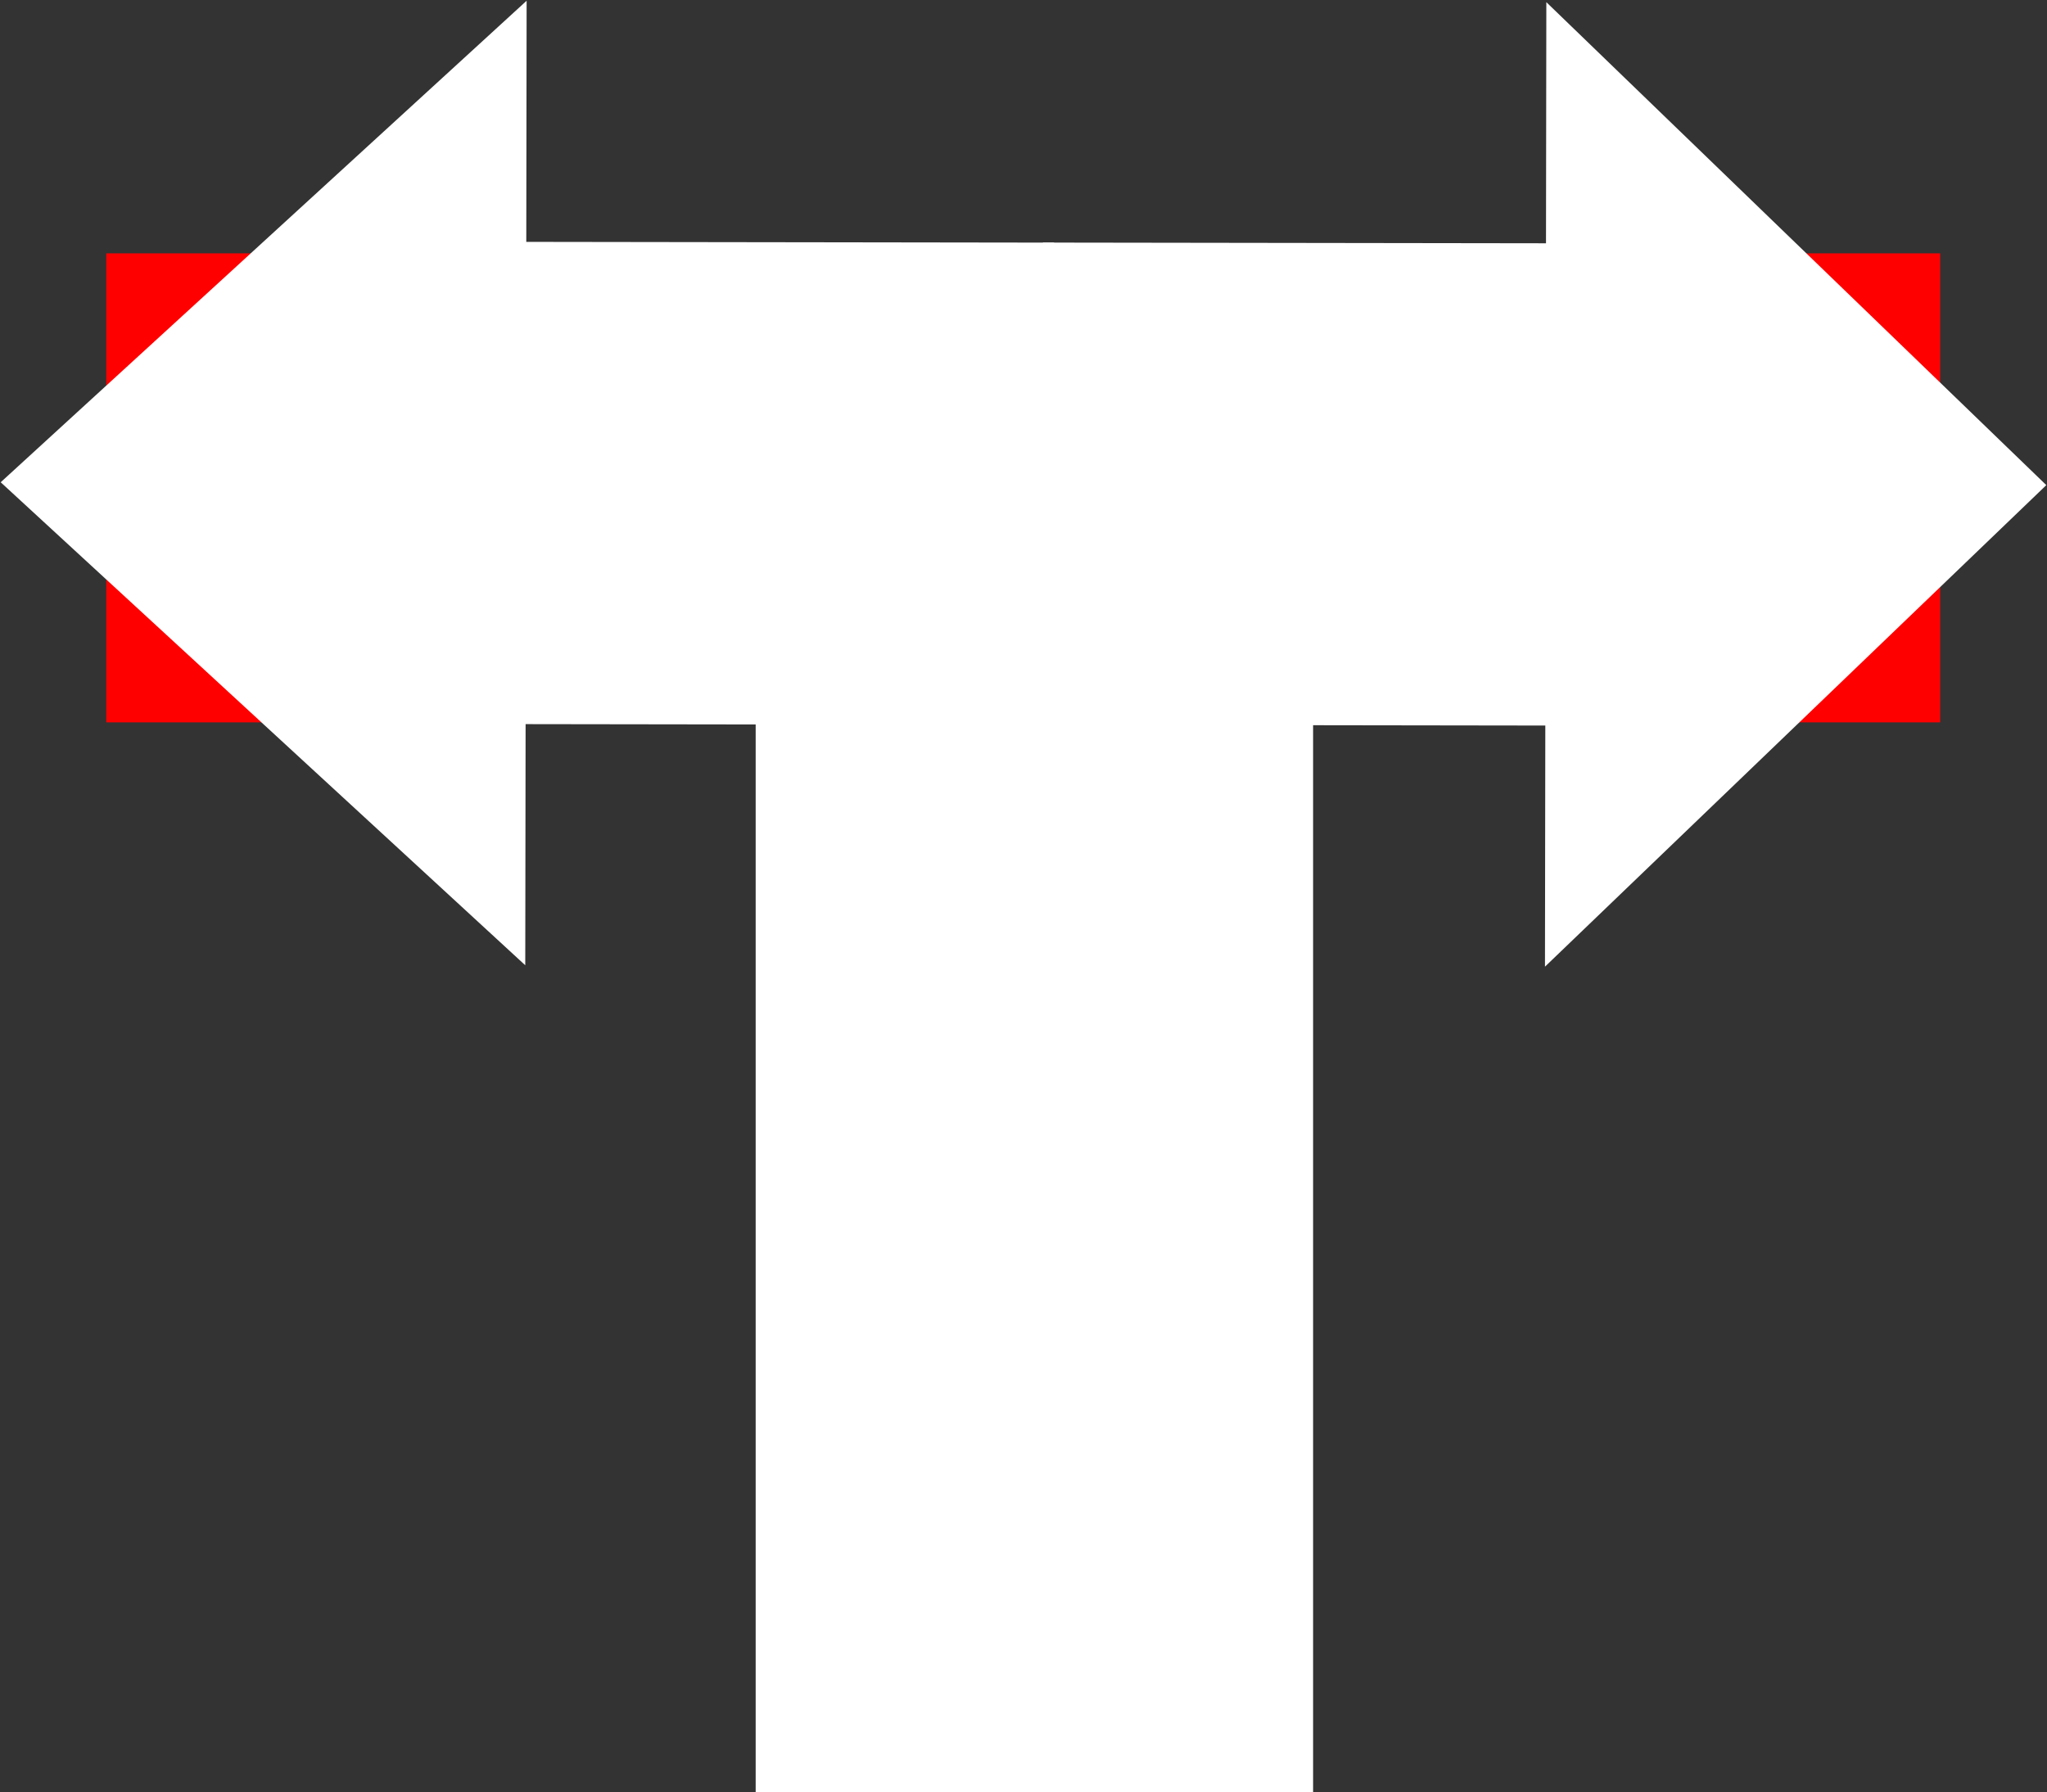 <?xml version="1.0" encoding="utf-8"?>
<svg width="367.225" height="321.615" viewBox="100.935 34.385 367.225 321.615" xmlns="http://www.w3.org/2000/svg">
  <rect x="100.935" y="34.385" width="367.225" height="321.615" fill="#333333" stroke="none"/>
  <g transform="matrix(1, 0, 0, 1, 0, 0)">
    <title>Layer 1</title>
    <rect stroke="null" fill="#ffffff" stroke-width="0" x="236.5" y="162" width="100" height="194" id="svg_2"/>
    <rect stroke="null" id="svg_18" height="84.155" width="329" y="79.845" x="120" stroke-width="0" fill="#ff0000"/>
    <path stroke="#000000" fill="#ffffff" stroke-width="0" stroke-opacity="0" d="m291.47,121.09l86.533,-89.817l86.533,89.817l-43.267,0l0,90.249l-86.533,0l0,-90.249l-43.267,0z" id="svg_19" transform="rotate(90.081 378.004,121.306) "/>
    <ellipse id="svg_10" cy="67" cx="391" stroke-opacity="0" stroke-width="0" stroke="#000000" fill="#ffffff"/>
    <path stroke="#000000" fill="#ffffff" stroke-width="0" stroke-opacity="0" d="m108.98,121.278l86.533,94.229l86.533,-94.229l-43.267,0l0,-94.683l-86.533,0l0,94.683l-43.267,0z" id="svg_21" transform="rotate(90.081 195.513,121.052) "/>
  </g>
</svg>